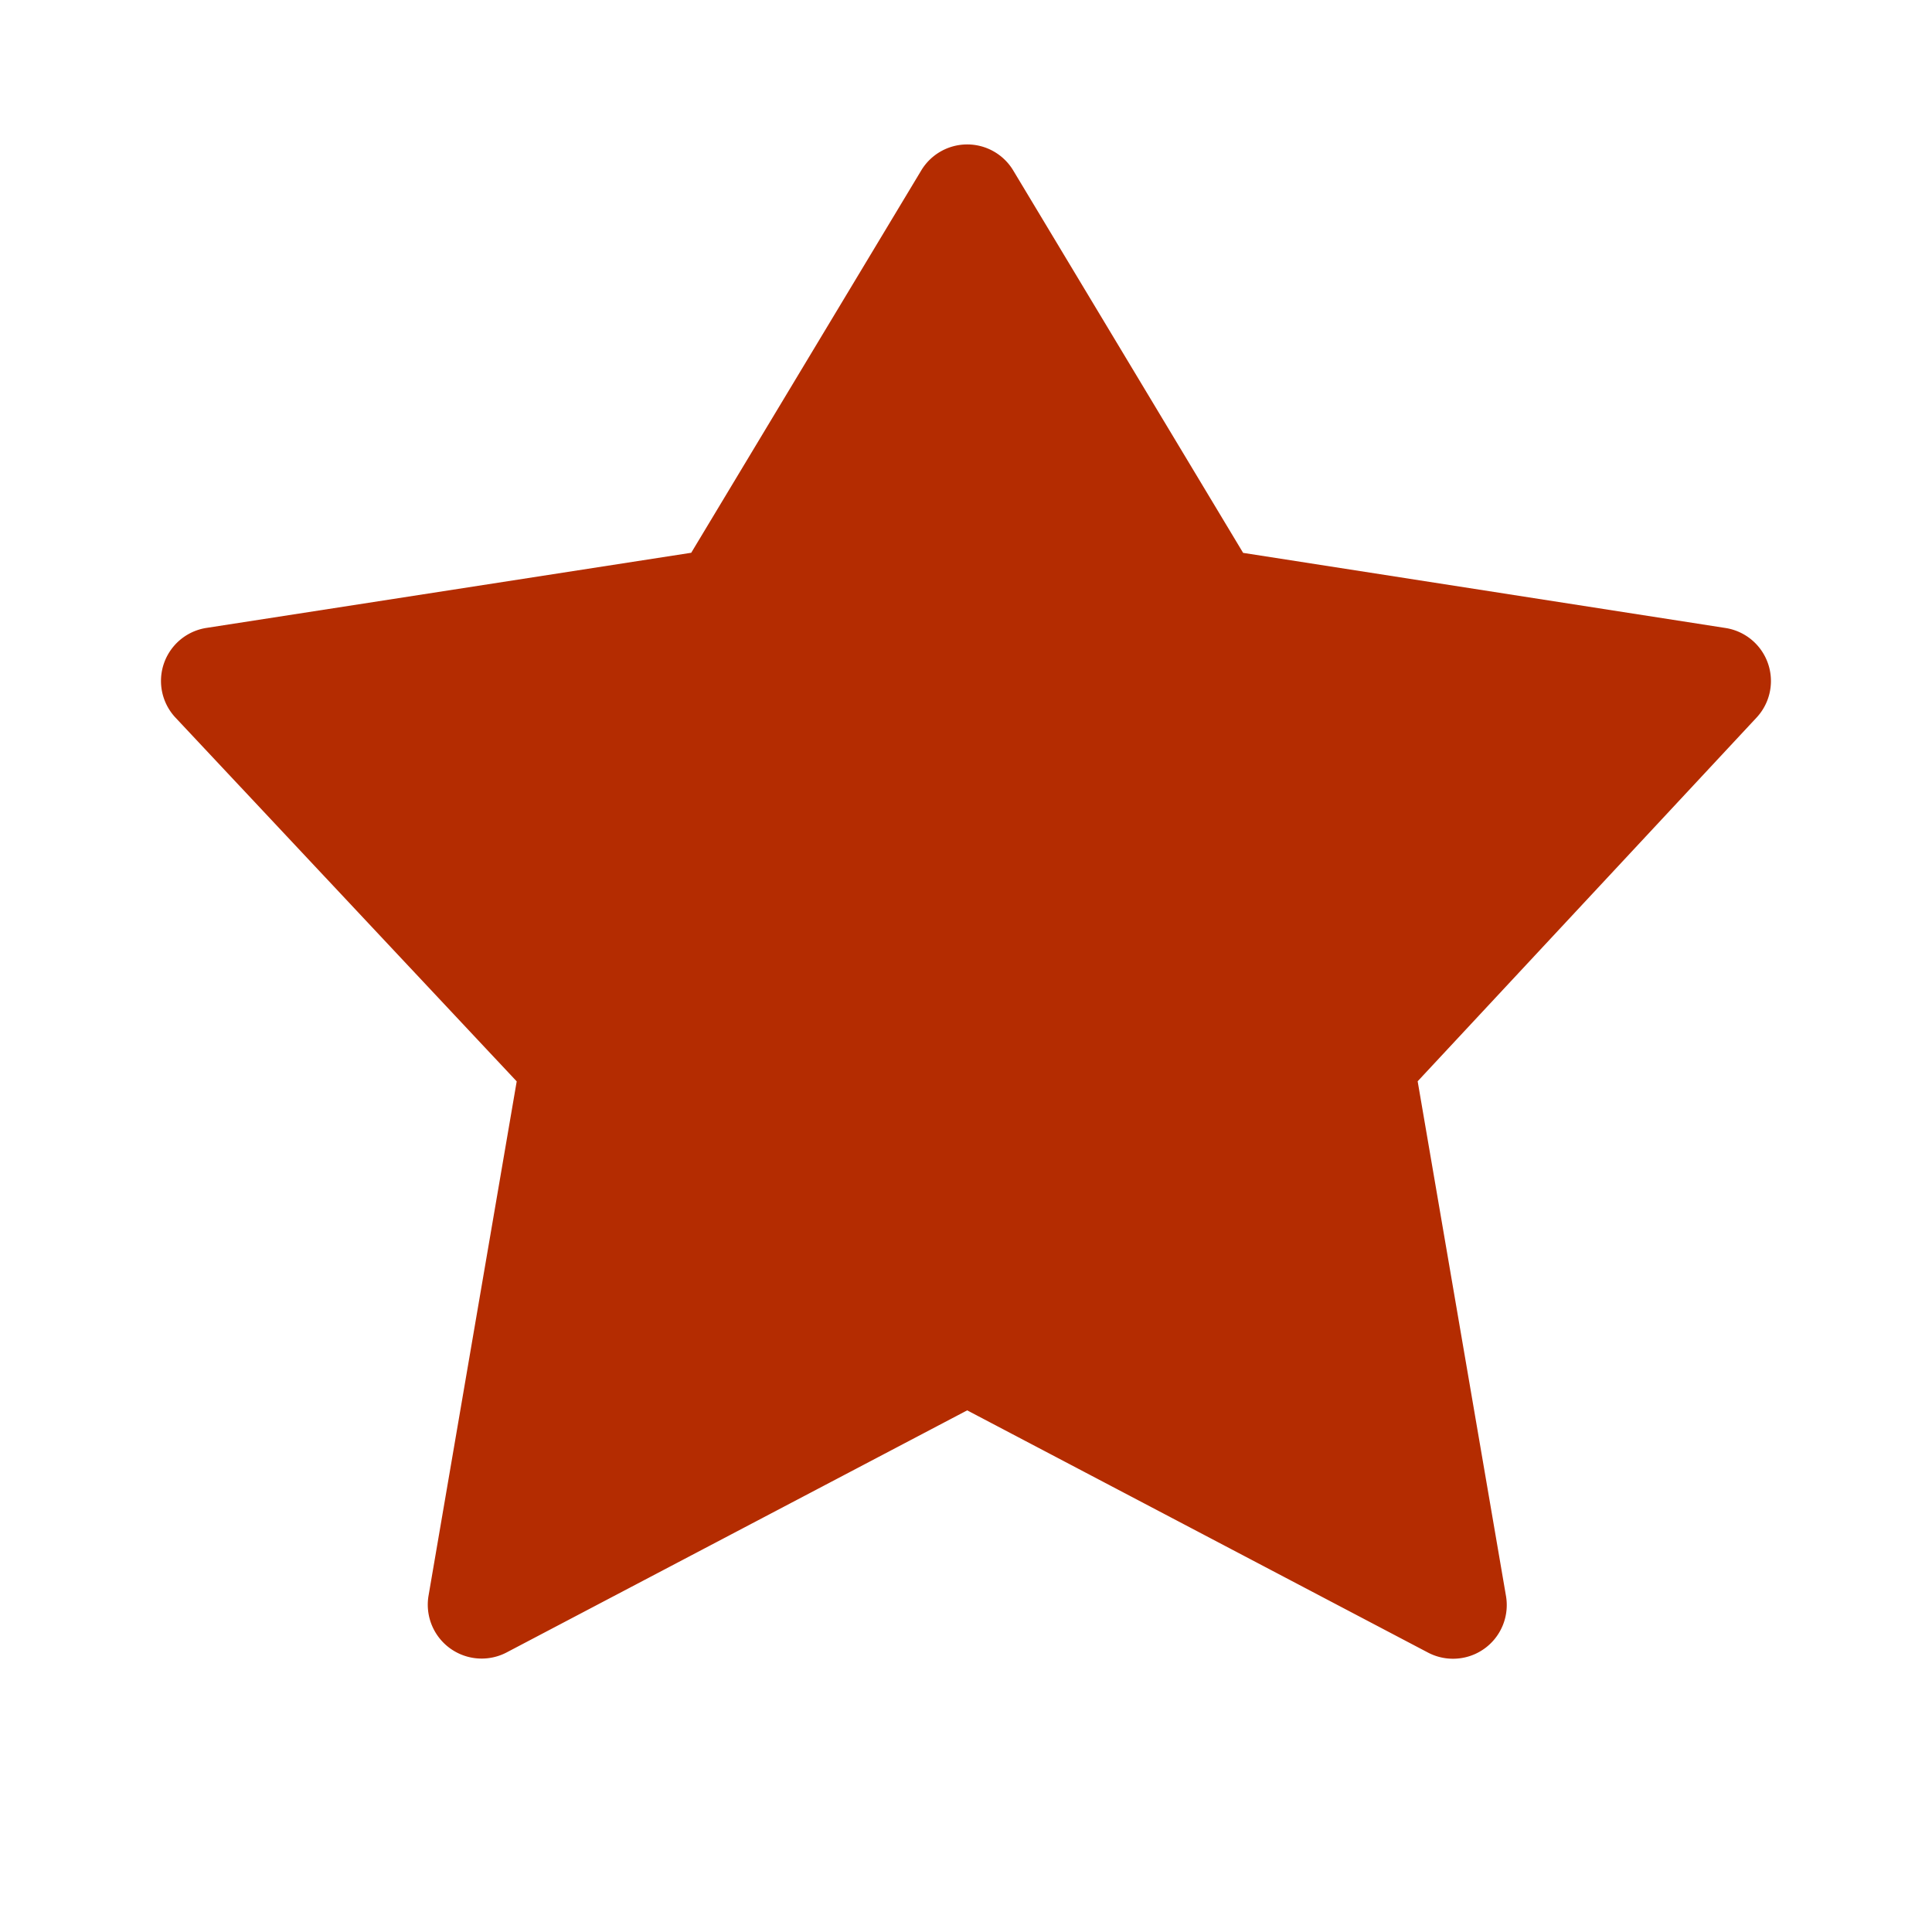 <svg xmlns="http://www.w3.org/2000/svg" width="18" height="18" viewBox="0 0 18 18"><path d="M13.538 15.454a.5.5 0 0 1-.233-.057L9.011 13.14l-4.294 2.257a.502.502 0 0 1-.725-.527l.822-4.795-3.179-3.389a.5.5 0 0 1 .289-.836l4.516-.7 2.143-3.562a.5.5 0 0 1 .857 0l2.142 3.563 4.495.7a.5.5 0 0 1 .289.834l-3.158 3.389.823 4.796a.5.5 0 0 1-.493.584z" fill="#B42C01"/></svg>